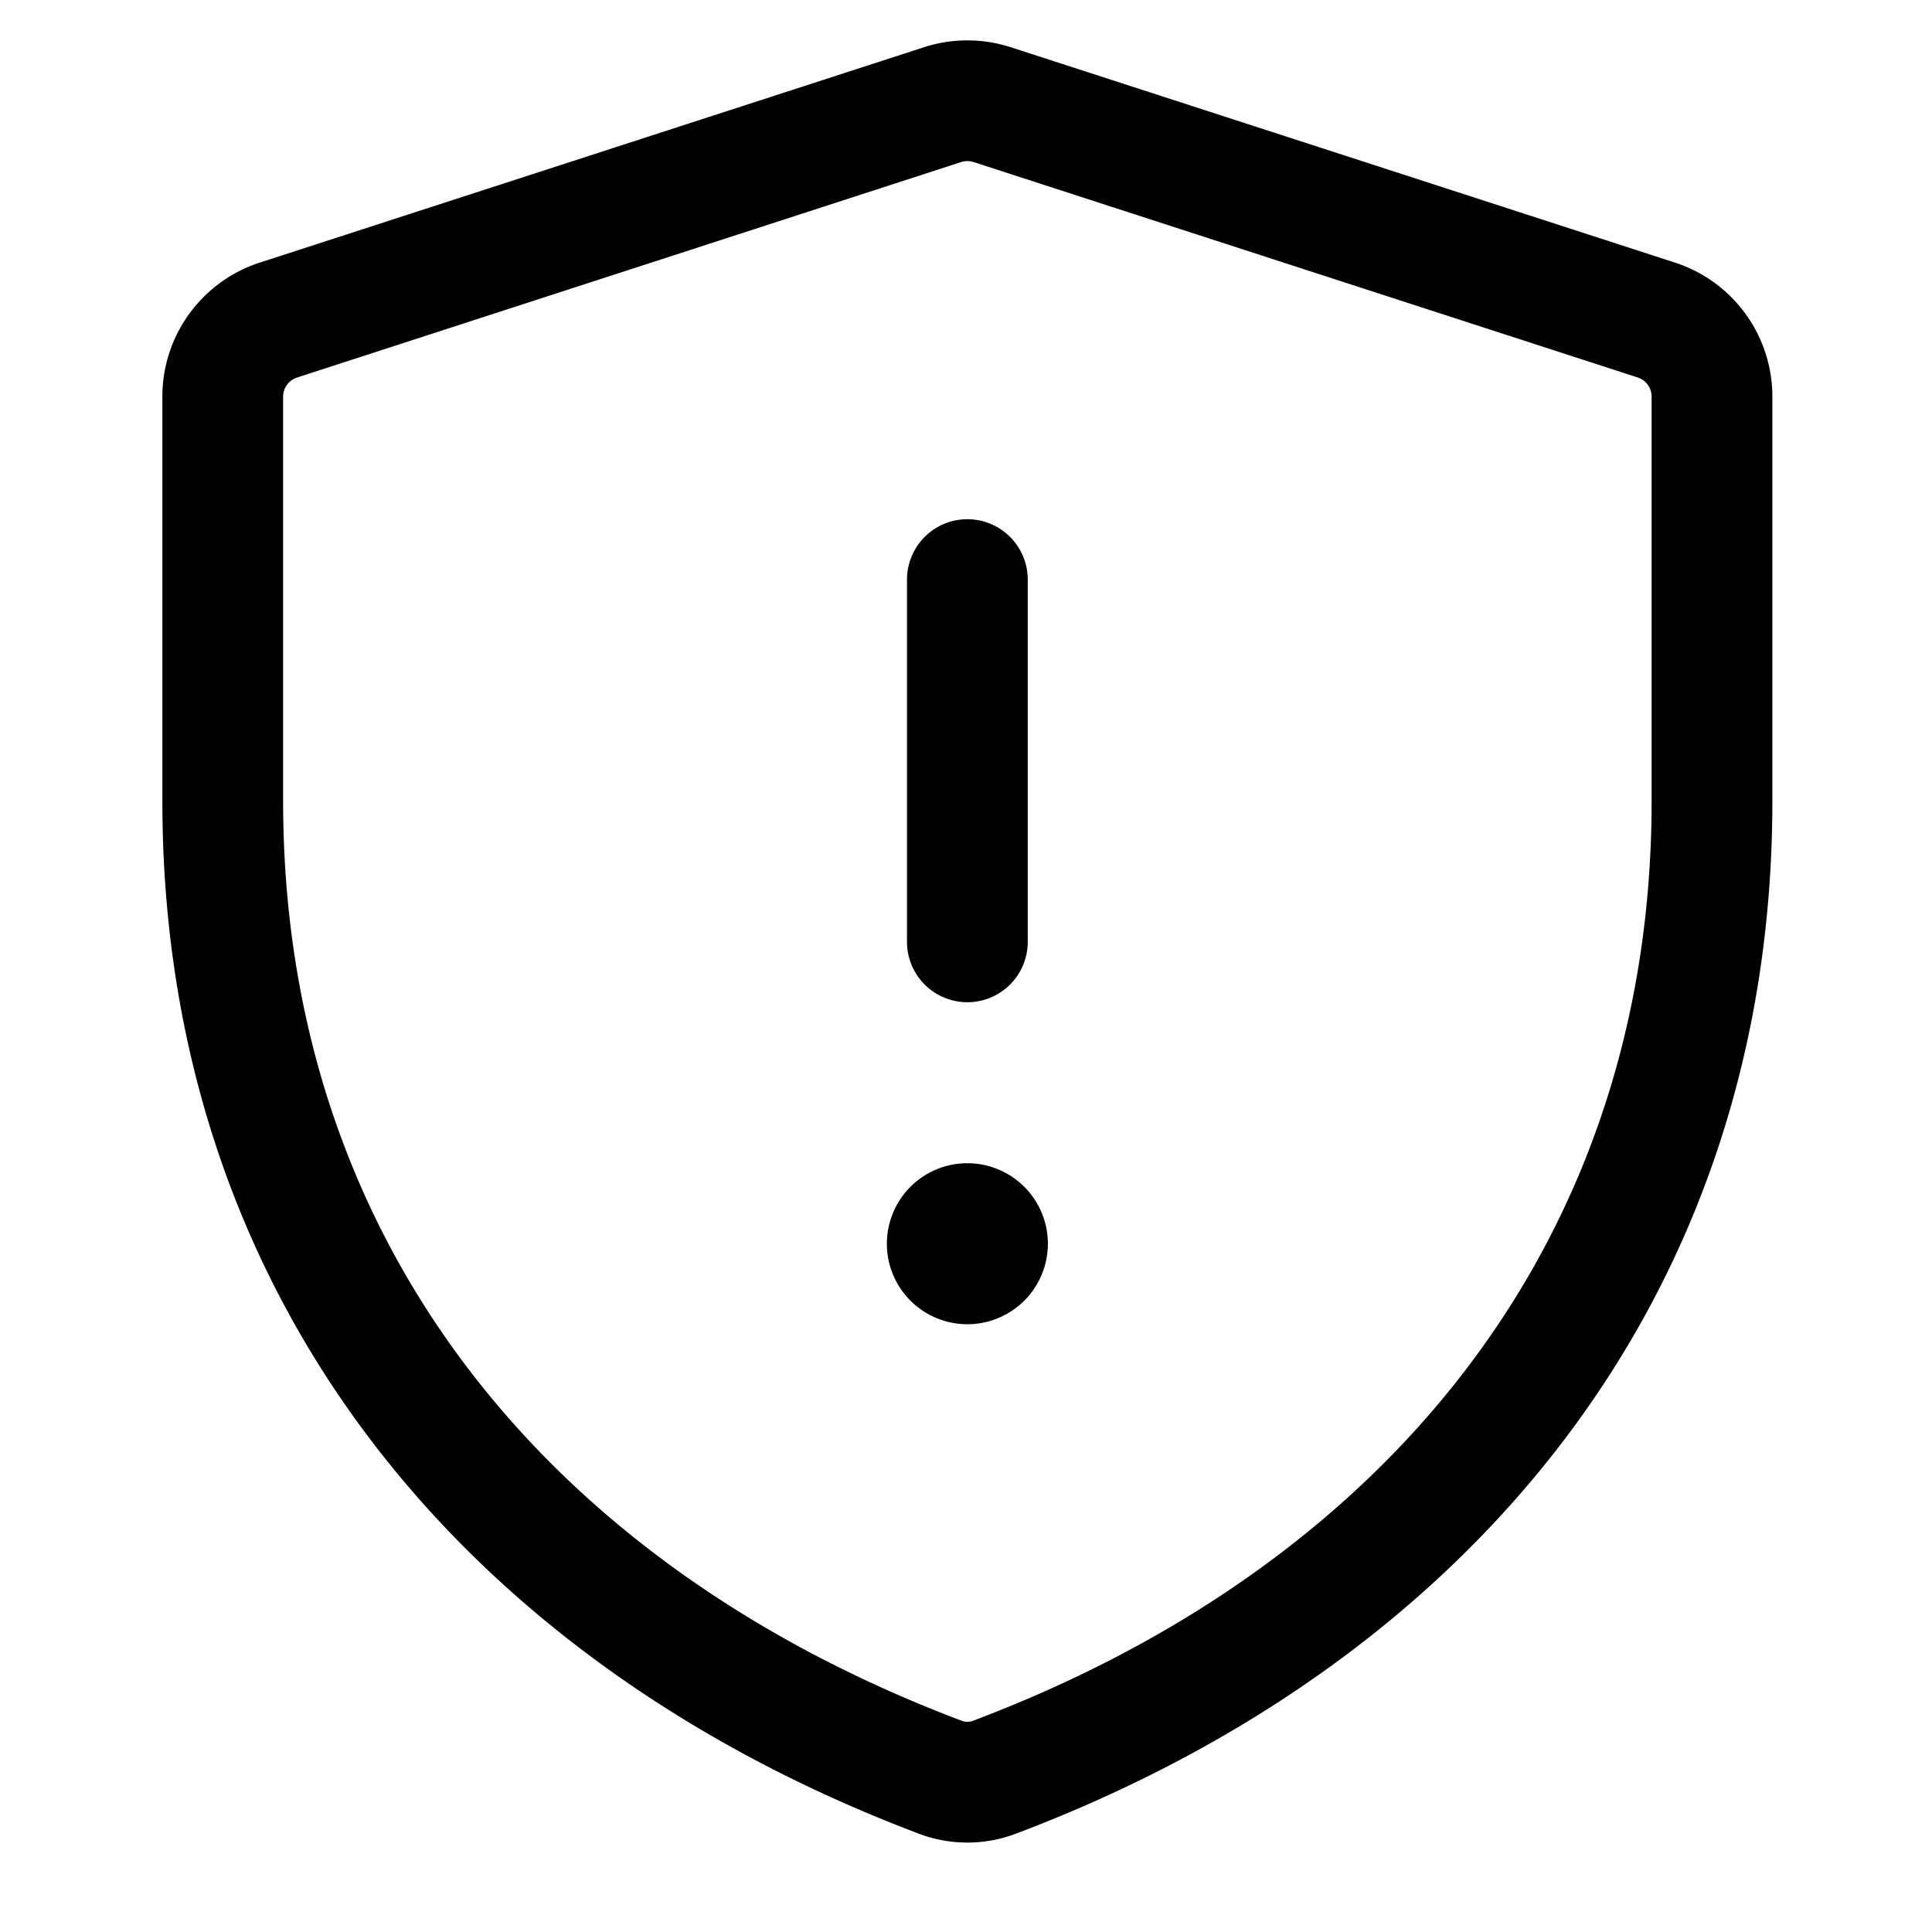 <svg xmlns="http://www.w3.org/2000/svg" width="24" height="24" viewBox="0 0 24 24"><path d="m12.557.587 8.25 2.675a1.75 1.75 0 0 1 1.21 1.664V9.95c0 6.19-3.77 10.705-9.401 12.83a1.7 1.7 0 0 1-1.198 0c-5.63-2.126-9.401-6.64-9.401-12.83V4.926c0-.76.49-1.43 1.21-1.664l8.25-2.675a1.75 1.75 0 0 1 1.08 0m-.617 1.426L3.69 4.69a.25.25 0 0 0-.173.237V9.95c0 5.461 3.28 9.483 8.43 11.426a.2.2 0 0 0 .14 0c5.15-1.943 8.43-5.966 8.43-11.426V4.926a.25.25 0 0 0-.173-.237l-8.25-2.676a.25.25 0 0 0-.154 0m.077 12.437a1 1 0 1 1 0 2 1 1 0 0 1 0-2m0-8a.75.75 0 0 1 .75.75v4.5a.75.75 0 0 1-1.5 0V7.2a.75.75 0 0 1 .75-.75"/></svg>